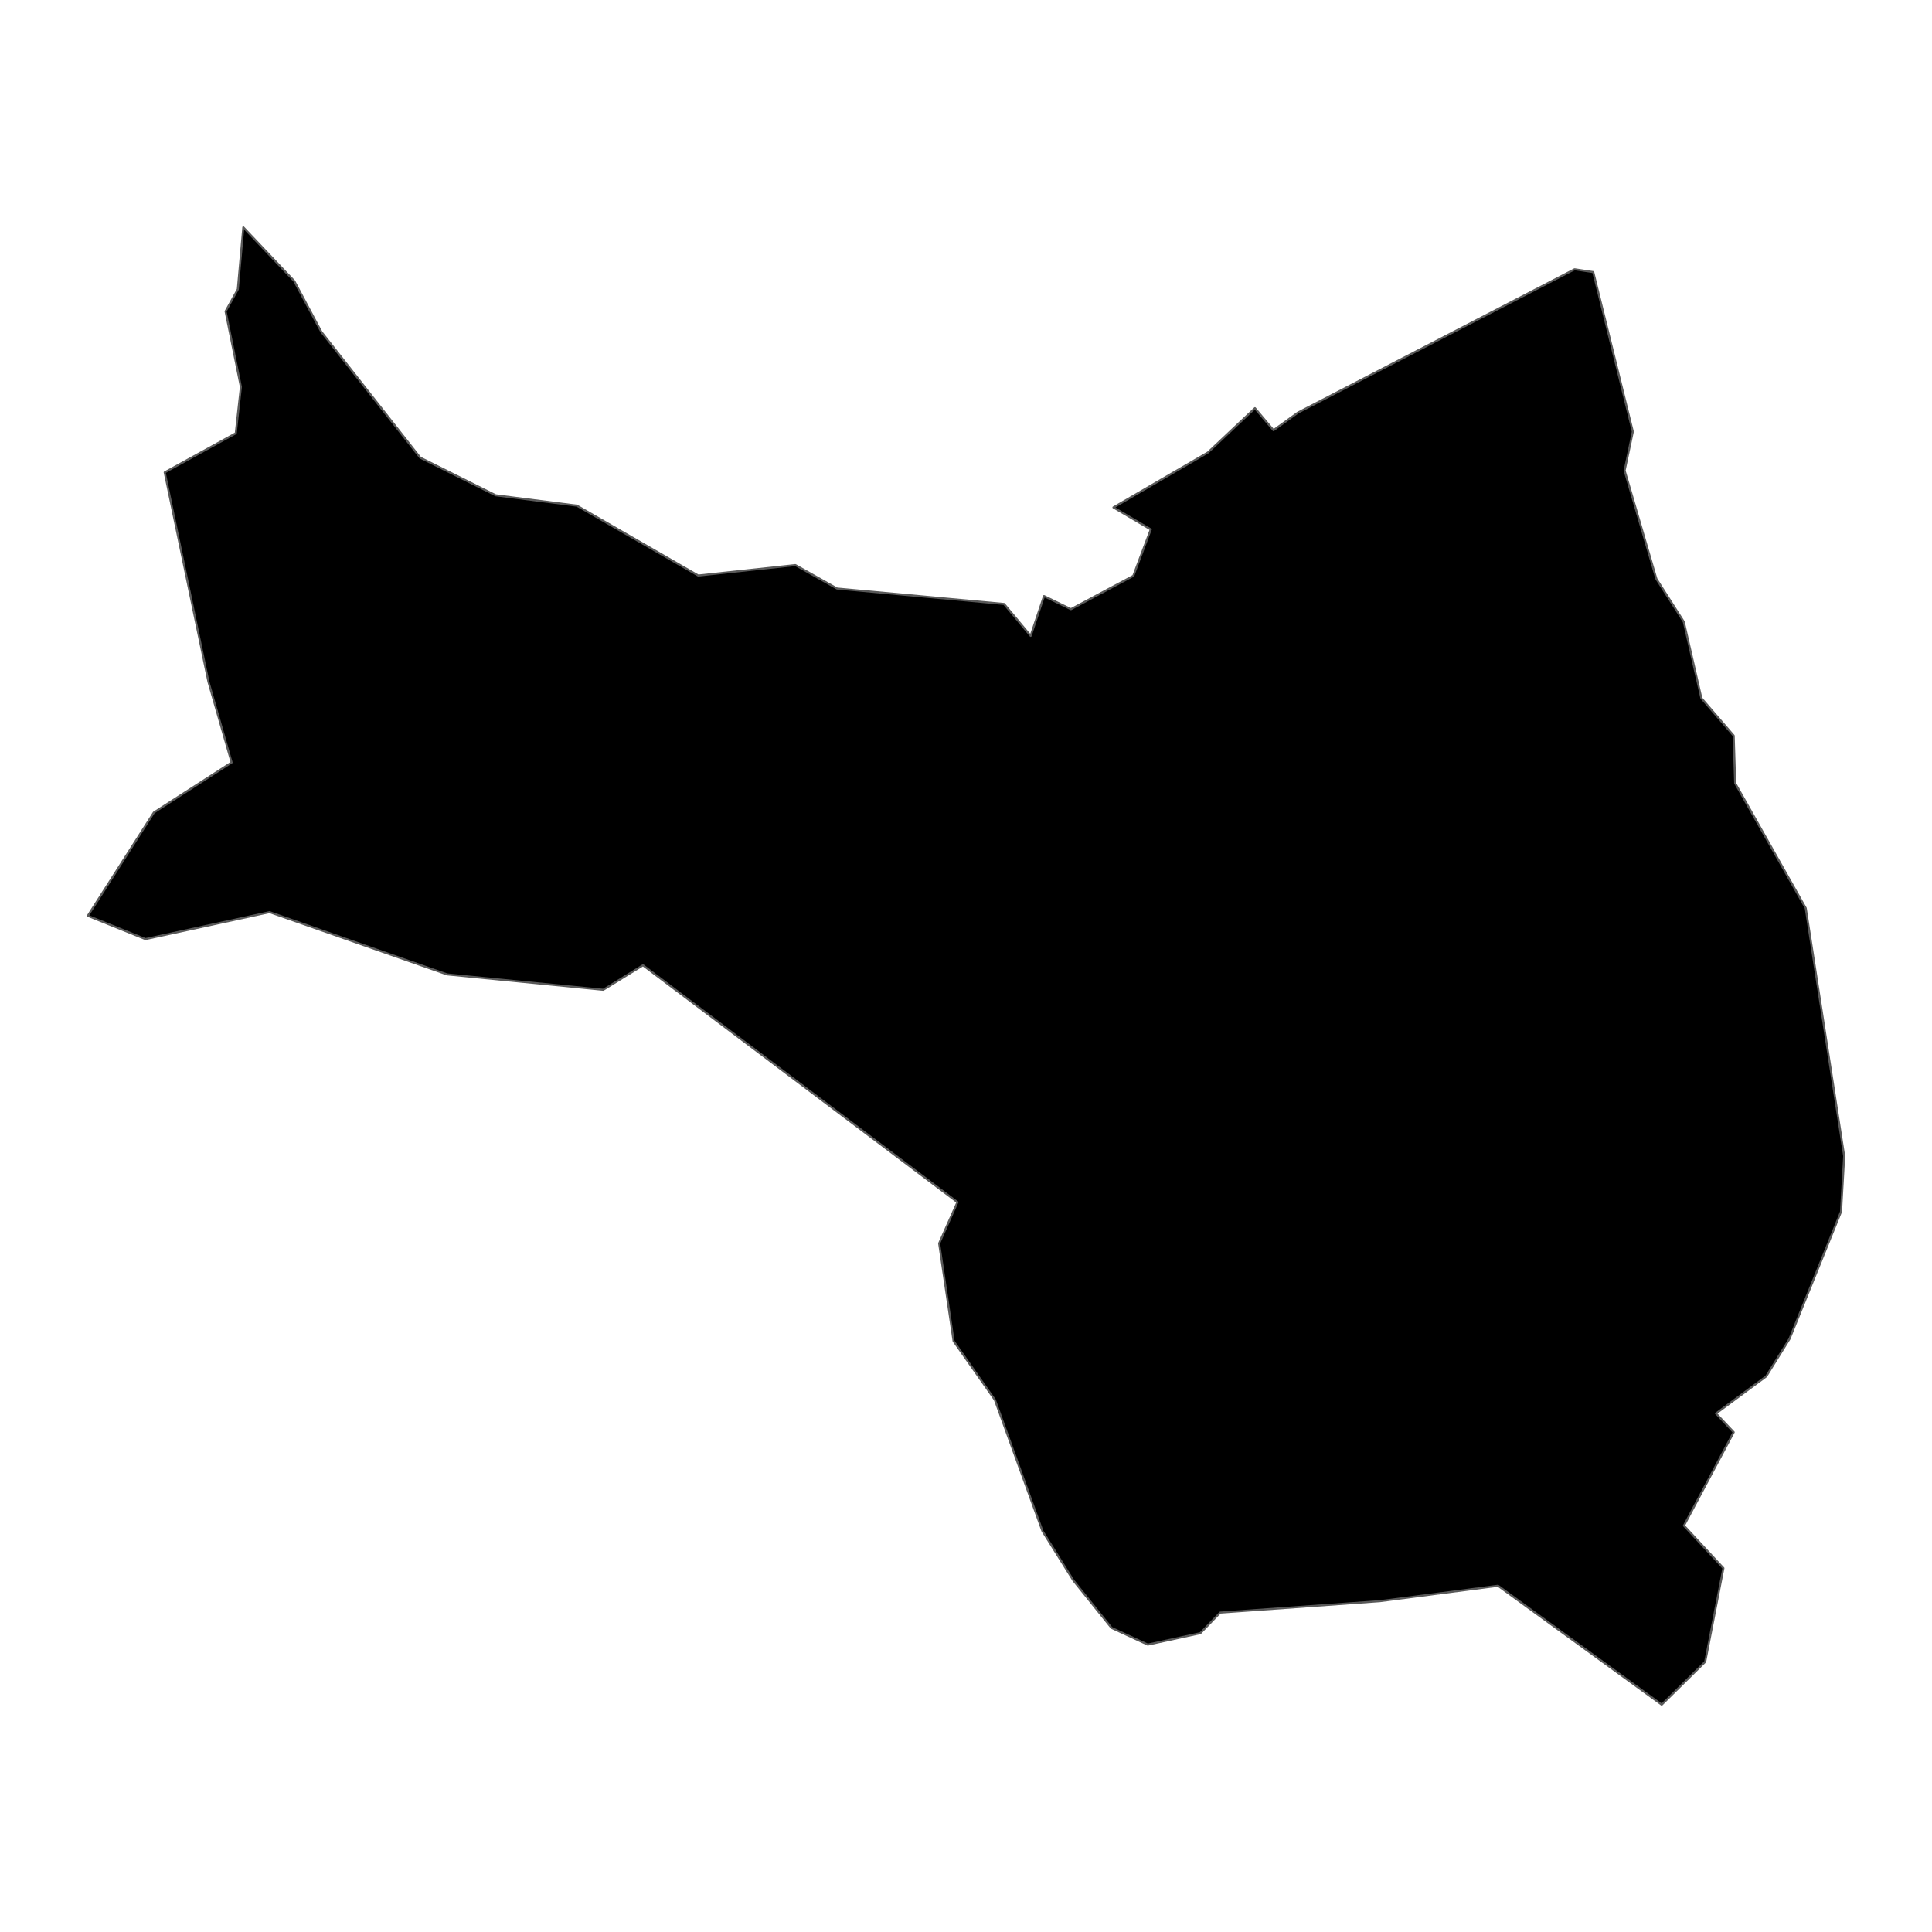 <?xml version='1.0' encoding='UTF-8' ?>
<svg xmlns='http://www.w3.org/2000/svg' xmlns:xlink='http://www.w3.org/1999/xlink' class='svglite' width='1008.00pt' height='1008.00pt' viewBox='0 0 1008.00 1008.00'>
<defs>
  <style type='text/css'><![CDATA[
    .svglite line, .svglite polyline, .svglite polygon, .svglite path, .svglite rect, .svglite circle {
      fill: none;
      stroke: #000000;
      stroke-linecap: round;
      stroke-linejoin: round;
      stroke-miterlimit: 10.00;
    }
    .svglite text {
      white-space: pre;
    }
  ]]></style>
</defs>
<rect width='100%' height='100%' style='stroke: none; fill: none;'/>
<defs>
  <clipPath id='cpMC4wMHwxMDA4LjAwfDAuMDB8MTAwOC4wMA=='>
    <rect x='0.00' y='0.00' width='1008.00' height='1008.00' />
  </clipPath>
</defs>
<g clip-path='url(#cpMC4wMHwxMDA4LjAwfDAuMDB8MTAwOC4wMA==)'>
</g>
<defs>
  <clipPath id='cpMC4wMHwxMDA4LjAwfDgwLjA5fDkyNy45MQ=='>
    <rect x='0.00' y='80.09' width='1008.00' height='847.83' />
  </clipPath>
</defs>
<g clip-path='url(#cpMC4wMHwxMDA4LjAwfDgwLjA5fDkyNy45MQ==)'>
<path d='M 124.08 150.92 L 126.95 118.62 L 153.52 146.64 L 167.63 173.11 L 219.24 238.77 L 258.59 258.40 L 300.99 263.82 L 364.30 300.28 L 414.98 294.82 L 436.74 307.06 L 523.87 315.11 L 537.73 331.75 L 544.70 310.99 L 558.75 317.82 L 591.29 300.44 L 600.40 276.23 L 580.92 264.74 L 630.20 236.09 L 654.75 212.97 L 664.43 224.46 L 677.17 215.29 L 821.52 140.49 L 831.26 141.96 L 851.91 225.22 L 847.62 245.53 L 864.20 302.02 L 878.49 324.40 L 887.67 364.25 L 904.53 383.83 L 905.30 408.63 L 942.12 473.83 L 962.18 603.17 L 960.54 632.16 L 933.63 698.58 L 921.51 718.09 L 895.31 737.46 L 904.54 747.24 L 878.58 795.98 L 899.17 818.18 L 889.66 867.02 L 866.98 889.38 L 781.58 827.35 L 720.01 835.38 L 636.62 841.35 L 626.27 852.08 L 598.83 858.06 L 579.89 849.30 L 559.98 824.53 L 543.90 798.83 L 519.08 730.39 L 497.53 699.71 L 489.99 648.73 L 499.54 627.24 L 335.45 503.62 L 314.74 516.41 L 233.26 508.38 L 140.65 475.90 L 75.88 489.96 L 45.82 477.82 L 80.26 423.93 L 120.84 397.81 L 108.77 355.77 L 85.93 246.46 L 123.01 226.05 L 125.69 201.90 L 117.70 162.44 L 124.08 150.92 Z' style='fill-rule: evenodd; fill: #000000; stroke-width: 1.07; stroke: #595959; stroke-linecap: butt;' />
</g>
<g clip-path='url(#cpMC4wMHwxMDA4LjAwfDAuMDB8MTAwOC4wMA==)'>
</g>
</svg>
